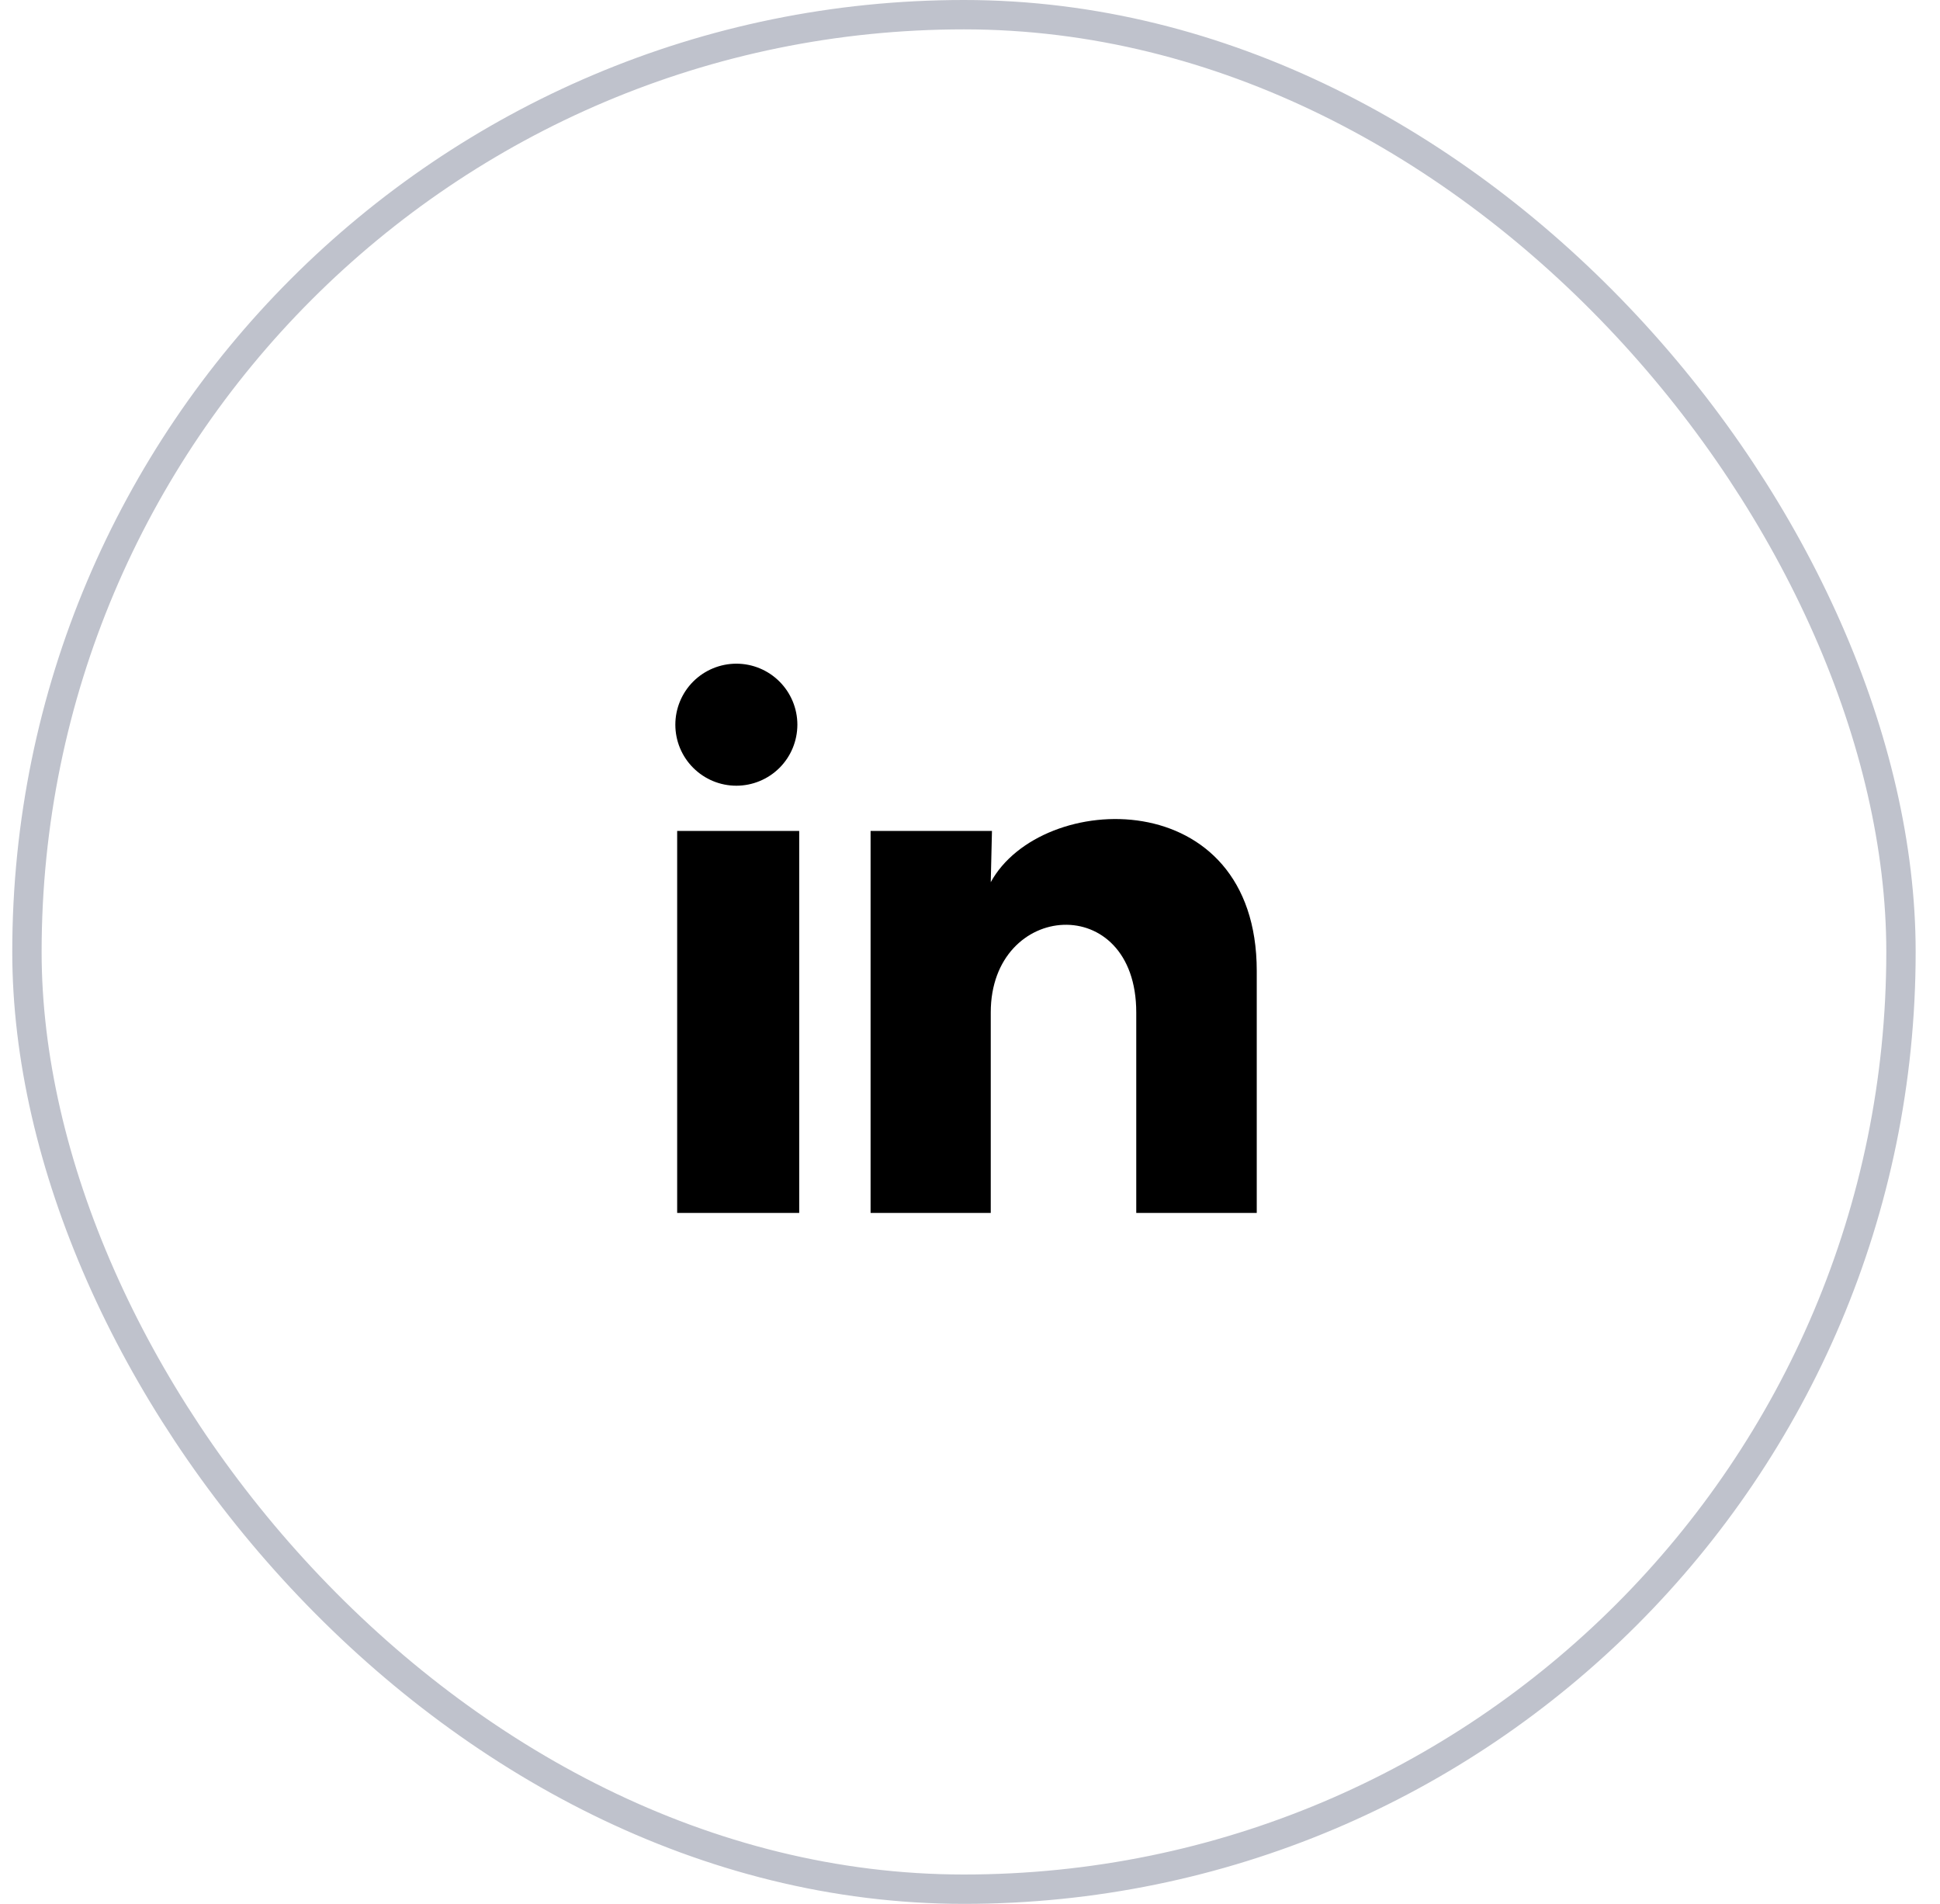 <svg width="53" height="52" viewBox="0 0 53 52" fill="none" xmlns="http://www.w3.org/2000/svg">
<rect x="0.736" y="0.401" width="51.198" height="51.198" rx="25.599" stroke="#BFC2CC" stroke-width="0.802"/>
<path d="M21.784 19.794C21.783 20.236 21.608 20.66 21.295 20.973C20.982 21.285 20.558 21.46 20.116 21.46C19.674 21.46 19.25 21.284 18.938 20.971C18.625 20.659 18.45 20.235 18.45 19.793C18.45 19.351 18.626 18.927 18.939 18.614C19.252 18.302 19.676 18.127 20.118 18.127C20.56 18.127 20.984 18.303 21.296 18.616C21.608 18.928 21.784 19.352 21.784 19.794ZM21.834 22.695H18.5V33.128H21.834V22.695ZM27.1 22.695H23.784V33.128H27.067V27.653C27.067 24.603 31.042 24.32 31.042 27.653V33.128H34.334V26.52C34.334 21.378 28.45 21.57 27.067 24.095L27.1 22.695Z" fill="black"/>
</svg>
